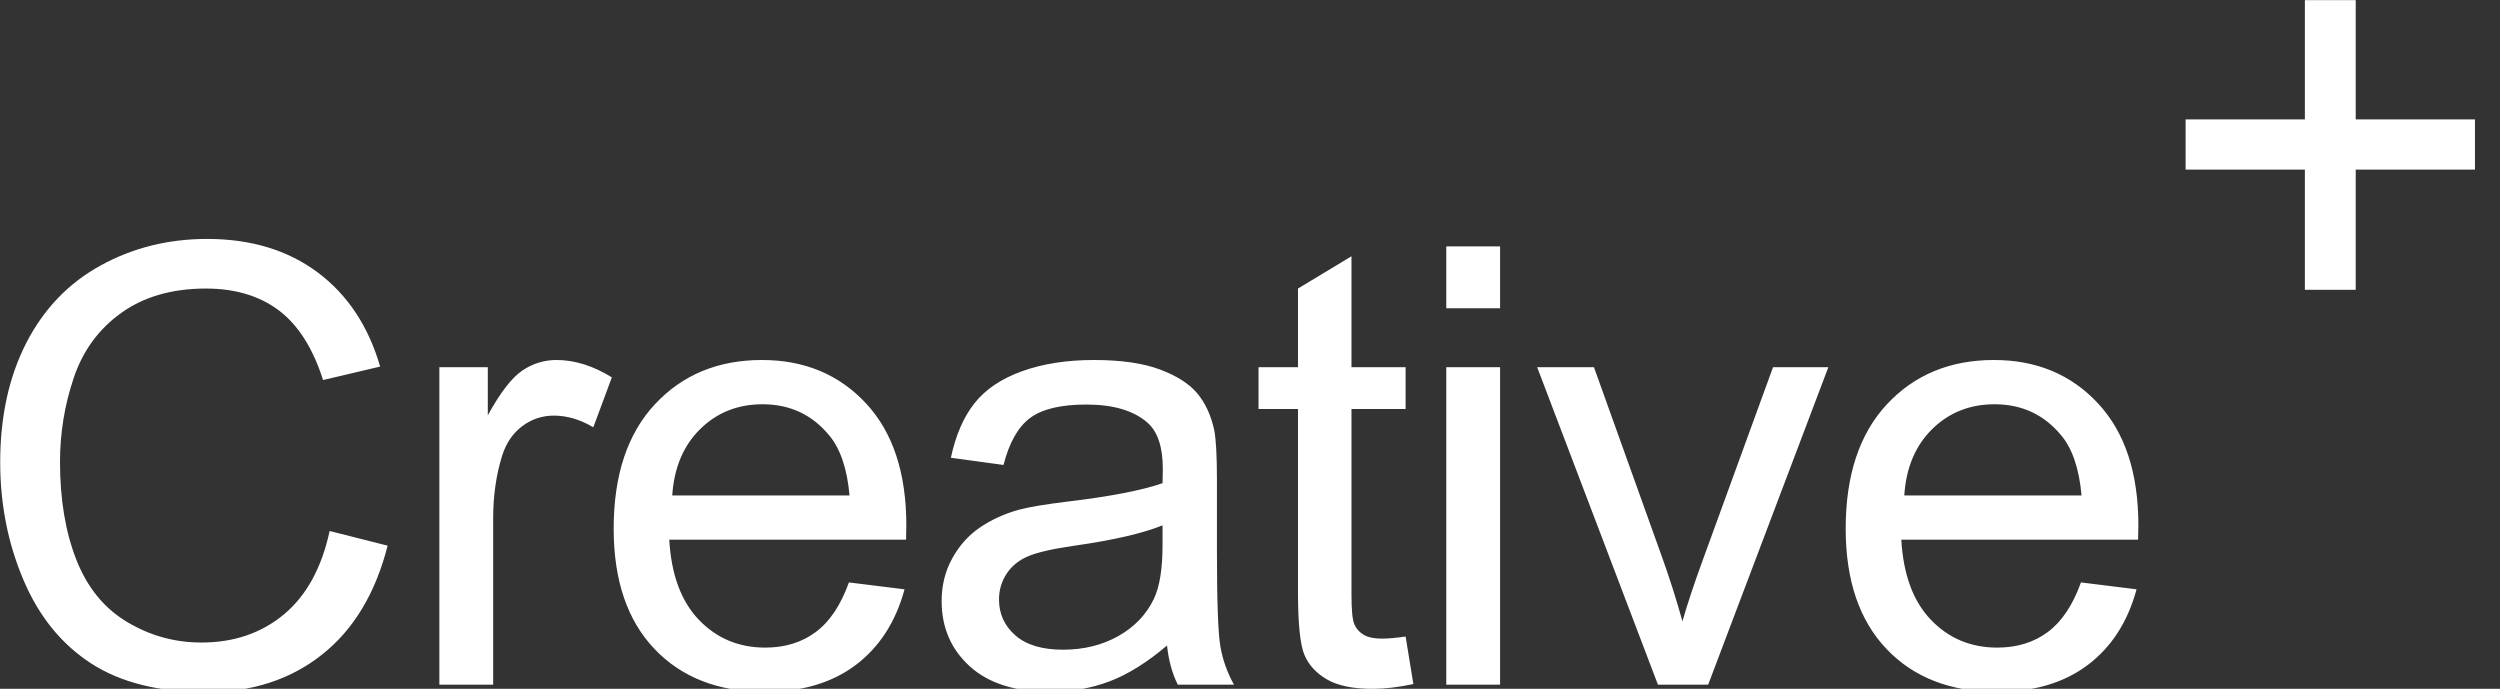 <svg xmlns="http://www.w3.org/2000/svg" xmlns:xlink="http://www.w3.org/1999/xlink" preserveAspectRatio="xMidYMid" width="98" height="27" viewBox="0 0 98 27">
  <rect x="0" y="0" width="98" height="27" fill="#333333" stroke="none"/>
  <defs>
    <style>

      .cls-2 {
        fill: #ffffff;
      }
    </style>
  </defs>
  <path d="M92.344,6.649 C92.344,6.649 92.344,11.360 92.344,11.360 C92.344,11.360 90.351,11.360 90.351,11.360 C90.351,11.360 90.351,6.649 90.351,6.649 C90.351,6.649 85.676,6.649 85.676,6.649 C85.676,6.649 85.676,4.680 85.676,4.680 C85.676,4.680 90.351,4.680 90.351,4.680 C90.351,4.680 90.351,0.004 90.351,0.004 C90.351,0.004 92.344,0.004 92.344,0.004 C92.344,0.004 92.344,4.680 92.344,4.680 C92.344,4.680 97.019,4.680 97.019,4.680 C97.019,4.680 97.019,6.649 97.019,6.649 C97.019,6.649 92.344,6.649 92.344,6.649 ZM74.531,21.155 C74.609,22.523 74.995,23.569 75.691,24.296 C76.386,25.022 77.253,25.386 78.292,25.386 C79.066,25.386 79.726,25.183 80.273,24.776 C80.820,24.370 81.253,23.722 81.574,22.831 C81.574,22.831 83.753,23.101 83.753,23.101 C83.409,24.374 82.773,25.362 81.843,26.065 C80.913,26.768 79.726,27.120 78.281,27.120 C76.460,27.120 75.017,26.560 73.950,25.438 C72.884,24.317 72.351,22.745 72.351,20.722 C72.351,18.628 72.890,17.003 73.968,15.847 C75.046,14.691 76.445,14.112 78.163,14.112 C79.827,14.112 81.187,14.679 82.241,15.811 C83.296,16.944 83.824,18.538 83.824,20.593 C83.824,20.718 83.820,20.905 83.812,21.155 C83.812,21.155 74.531,21.155 74.531,21.155 ZM80.800,17.066 C80.128,16.253 79.257,15.847 78.187,15.847 C77.218,15.847 76.404,16.171 75.743,16.819 C75.083,17.468 74.718,18.335 74.648,19.421 C74.648,19.421 81.597,19.421 81.597,19.421 C81.503,18.374 81.238,17.589 80.800,17.066 ZM64.991,26.839 C64.991,26.839 60.257,14.394 60.257,14.394 C60.257,14.394 62.483,14.394 62.483,14.394 C62.483,14.394 65.155,21.847 65.155,21.847 C65.444,22.651 65.710,23.487 65.952,24.355 C66.139,23.698 66.401,22.909 66.737,21.987 C66.737,21.987 69.503,14.394 69.503,14.394 C69.503,14.394 71.671,14.394 71.671,14.394 C71.671,14.394 66.960,26.839 66.960,26.839 C66.960,26.839 64.991,26.839 64.991,26.839 ZM56.694,14.394 C56.694,14.394 58.803,14.394 58.803,14.394 C58.803,14.394 58.803,26.839 58.803,26.839 C58.803,26.839 56.694,26.839 56.694,26.839 C56.694,26.839 56.694,14.394 56.694,14.394 ZM56.694,9.659 C56.694,9.659 58.803,9.659 58.803,9.659 C58.803,9.659 58.803,12.085 58.803,12.085 C58.803,12.085 56.694,12.085 56.694,12.085 C56.694,12.085 56.694,9.659 56.694,9.659 ZM52.029,26.640 C51.607,26.398 51.310,26.079 51.139,25.685 C50.967,25.290 50.881,24.460 50.881,23.194 C50.881,23.194 50.881,16.034 50.881,16.034 C50.881,16.034 49.334,16.034 49.334,16.034 C49.334,16.034 49.334,14.394 49.334,14.394 C49.334,14.394 50.881,14.394 50.881,14.394 C50.881,14.394 50.881,11.311 50.881,11.311 C50.881,11.311 52.978,10.046 52.978,10.046 C52.978,10.046 52.978,14.394 52.978,14.394 C52.978,14.394 55.100,14.394 55.100,14.394 C55.100,14.394 55.100,16.034 55.100,16.034 C55.100,16.034 52.978,16.034 52.978,16.034 C52.978,16.034 52.978,23.311 52.978,23.311 C52.978,23.913 53.015,24.300 53.090,24.472 C53.164,24.644 53.285,24.780 53.453,24.882 C53.621,24.983 53.861,25.034 54.174,25.034 C54.408,25.034 54.717,25.007 55.100,24.952 C55.100,24.952 55.404,26.815 55.404,26.815 C54.810,26.940 54.279,27.003 53.810,27.003 C53.045,27.003 52.451,26.882 52.029,26.640 ZM45.747,25.304 C44.966,25.968 44.214,26.437 43.492,26.710 C42.769,26.983 41.993,27.120 41.165,27.120 C39.798,27.120 38.747,26.786 38.013,26.118 C37.279,25.450 36.912,24.597 36.912,23.558 C36.912,22.948 37.050,22.392 37.328,21.888 C37.605,21.384 37.968,20.980 38.417,20.675 C38.866,20.370 39.372,20.140 39.935,19.983 C40.349,19.874 40.974,19.769 41.810,19.667 C43.513,19.464 44.767,19.222 45.572,18.940 C45.579,18.651 45.583,18.468 45.583,18.390 C45.583,17.530 45.384,16.925 44.986,16.573 C44.447,16.097 43.646,15.858 42.583,15.858 C41.591,15.858 40.859,16.032 40.386,16.380 C39.913,16.728 39.564,17.343 39.337,18.226 C39.337,18.226 37.275,17.944 37.275,17.944 C37.462,17.062 37.771,16.349 38.201,15.806 C38.630,15.263 39.251,14.845 40.064,14.552 C40.876,14.259 41.818,14.112 42.888,14.112 C43.950,14.112 44.814,14.237 45.478,14.487 C46.142,14.737 46.630,15.052 46.943,15.431 C47.255,15.810 47.474,16.288 47.599,16.866 C47.669,17.226 47.704,17.874 47.704,18.811 C47.704,18.811 47.704,21.624 47.704,21.624 C47.704,23.585 47.749,24.825 47.839,25.345 C47.929,25.864 48.107,26.362 48.372,26.839 C48.372,26.839 46.169,26.839 46.169,26.839 C45.951,26.401 45.810,25.890 45.747,25.304 ZM45.572,20.593 C44.806,20.905 43.657,21.171 42.126,21.390 C41.259,21.515 40.646,21.655 40.287,21.812 C39.927,21.968 39.650,22.196 39.454,22.497 C39.259,22.798 39.161,23.132 39.161,23.499 C39.161,24.062 39.374,24.530 39.800,24.905 C40.226,25.280 40.849,25.468 41.669,25.468 C42.482,25.468 43.204,25.290 43.837,24.935 C44.470,24.579 44.935,24.093 45.232,23.476 C45.458,22.999 45.572,22.296 45.572,21.366 C45.572,21.366 45.572,20.593 45.572,20.593 ZM26.235,21.155 C26.313,22.523 26.700,23.569 27.395,24.296 C28.091,25.022 28.958,25.386 29.997,25.386 C30.770,25.386 31.431,25.183 31.977,24.776 C32.524,24.370 32.958,23.722 33.278,22.831 C33.278,22.831 35.458,23.101 35.458,23.101 C35.114,24.374 34.477,25.362 33.548,26.065 C32.618,26.768 31.431,27.120 29.985,27.120 C28.165,27.120 26.722,26.560 25.655,25.438 C24.589,24.317 24.056,22.745 24.056,20.722 C24.056,18.628 24.595,17.003 25.673,15.847 C26.751,14.691 28.149,14.112 29.868,14.112 C31.532,14.112 32.892,14.679 33.946,15.811 C35.001,16.944 35.528,18.538 35.528,20.593 C35.528,20.718 35.524,20.905 35.517,21.155 C35.517,21.155 26.235,21.155 26.235,21.155 ZM32.505,17.066 C31.833,16.253 30.962,15.847 29.892,15.847 C28.923,15.847 28.108,16.171 27.448,16.819 C26.788,17.468 26.423,18.335 26.352,19.421 C26.352,19.421 33.302,19.421 33.302,19.421 C33.208,18.374 32.942,17.589 32.505,17.066 ZM21.711,16.292 C21.250,16.292 20.836,16.431 20.469,16.708 C20.102,16.985 19.840,17.370 19.684,17.862 C19.450,18.612 19.332,19.433 19.332,20.323 C19.332,20.323 19.332,26.839 19.332,26.839 C19.332,26.839 17.223,26.839 17.223,26.839 C17.223,26.839 17.223,14.394 17.223,14.394 C17.223,14.394 19.122,14.394 19.122,14.394 C19.122,14.394 19.122,16.280 19.122,16.280 C19.606,15.398 20.053,14.816 20.463,14.534 C20.873,14.253 21.325,14.112 21.817,14.112 C22.528,14.112 23.250,14.339 23.985,14.792 C23.985,14.792 23.258,16.749 23.258,16.749 C22.743,16.444 22.227,16.292 21.711,16.292 ZM4.977,24.378 C5.875,24.917 6.847,25.187 7.894,25.187 C9.168,25.187 10.246,24.819 11.129,24.085 C12.012,23.351 12.609,22.261 12.922,20.815 C12.922,20.815 15.195,21.390 15.195,21.390 C14.719,23.257 13.861,24.681 12.623,25.661 C11.385,26.642 9.871,27.132 8.082,27.132 C6.230,27.132 4.725,26.755 3.564,26.001 C2.404,25.247 1.521,24.155 0.916,22.726 C0.310,21.296 0.008,19.761 0.008,18.120 C0.008,16.331 0.349,14.771 1.033,13.438 C1.717,12.107 2.689,11.095 3.951,10.403 C5.213,9.712 6.601,9.366 8.117,9.366 C9.836,9.366 11.281,9.804 12.453,10.679 C13.625,11.554 14.441,12.784 14.902,14.370 C14.902,14.370 12.664,14.897 12.664,14.897 C12.266,13.648 11.687,12.737 10.930,12.167 C10.172,11.597 9.219,11.311 8.070,11.311 C6.750,11.311 5.646,11.628 4.760,12.261 C3.873,12.894 3.250,13.743 2.891,14.810 C2.531,15.876 2.352,16.976 2.352,18.108 C2.352,19.569 2.564,20.845 2.990,21.935 C3.416,23.024 4.078,23.839 4.977,24.378 Z" id="path-1" class="cls-2" fill-rule="evenodd"/>
</svg>
